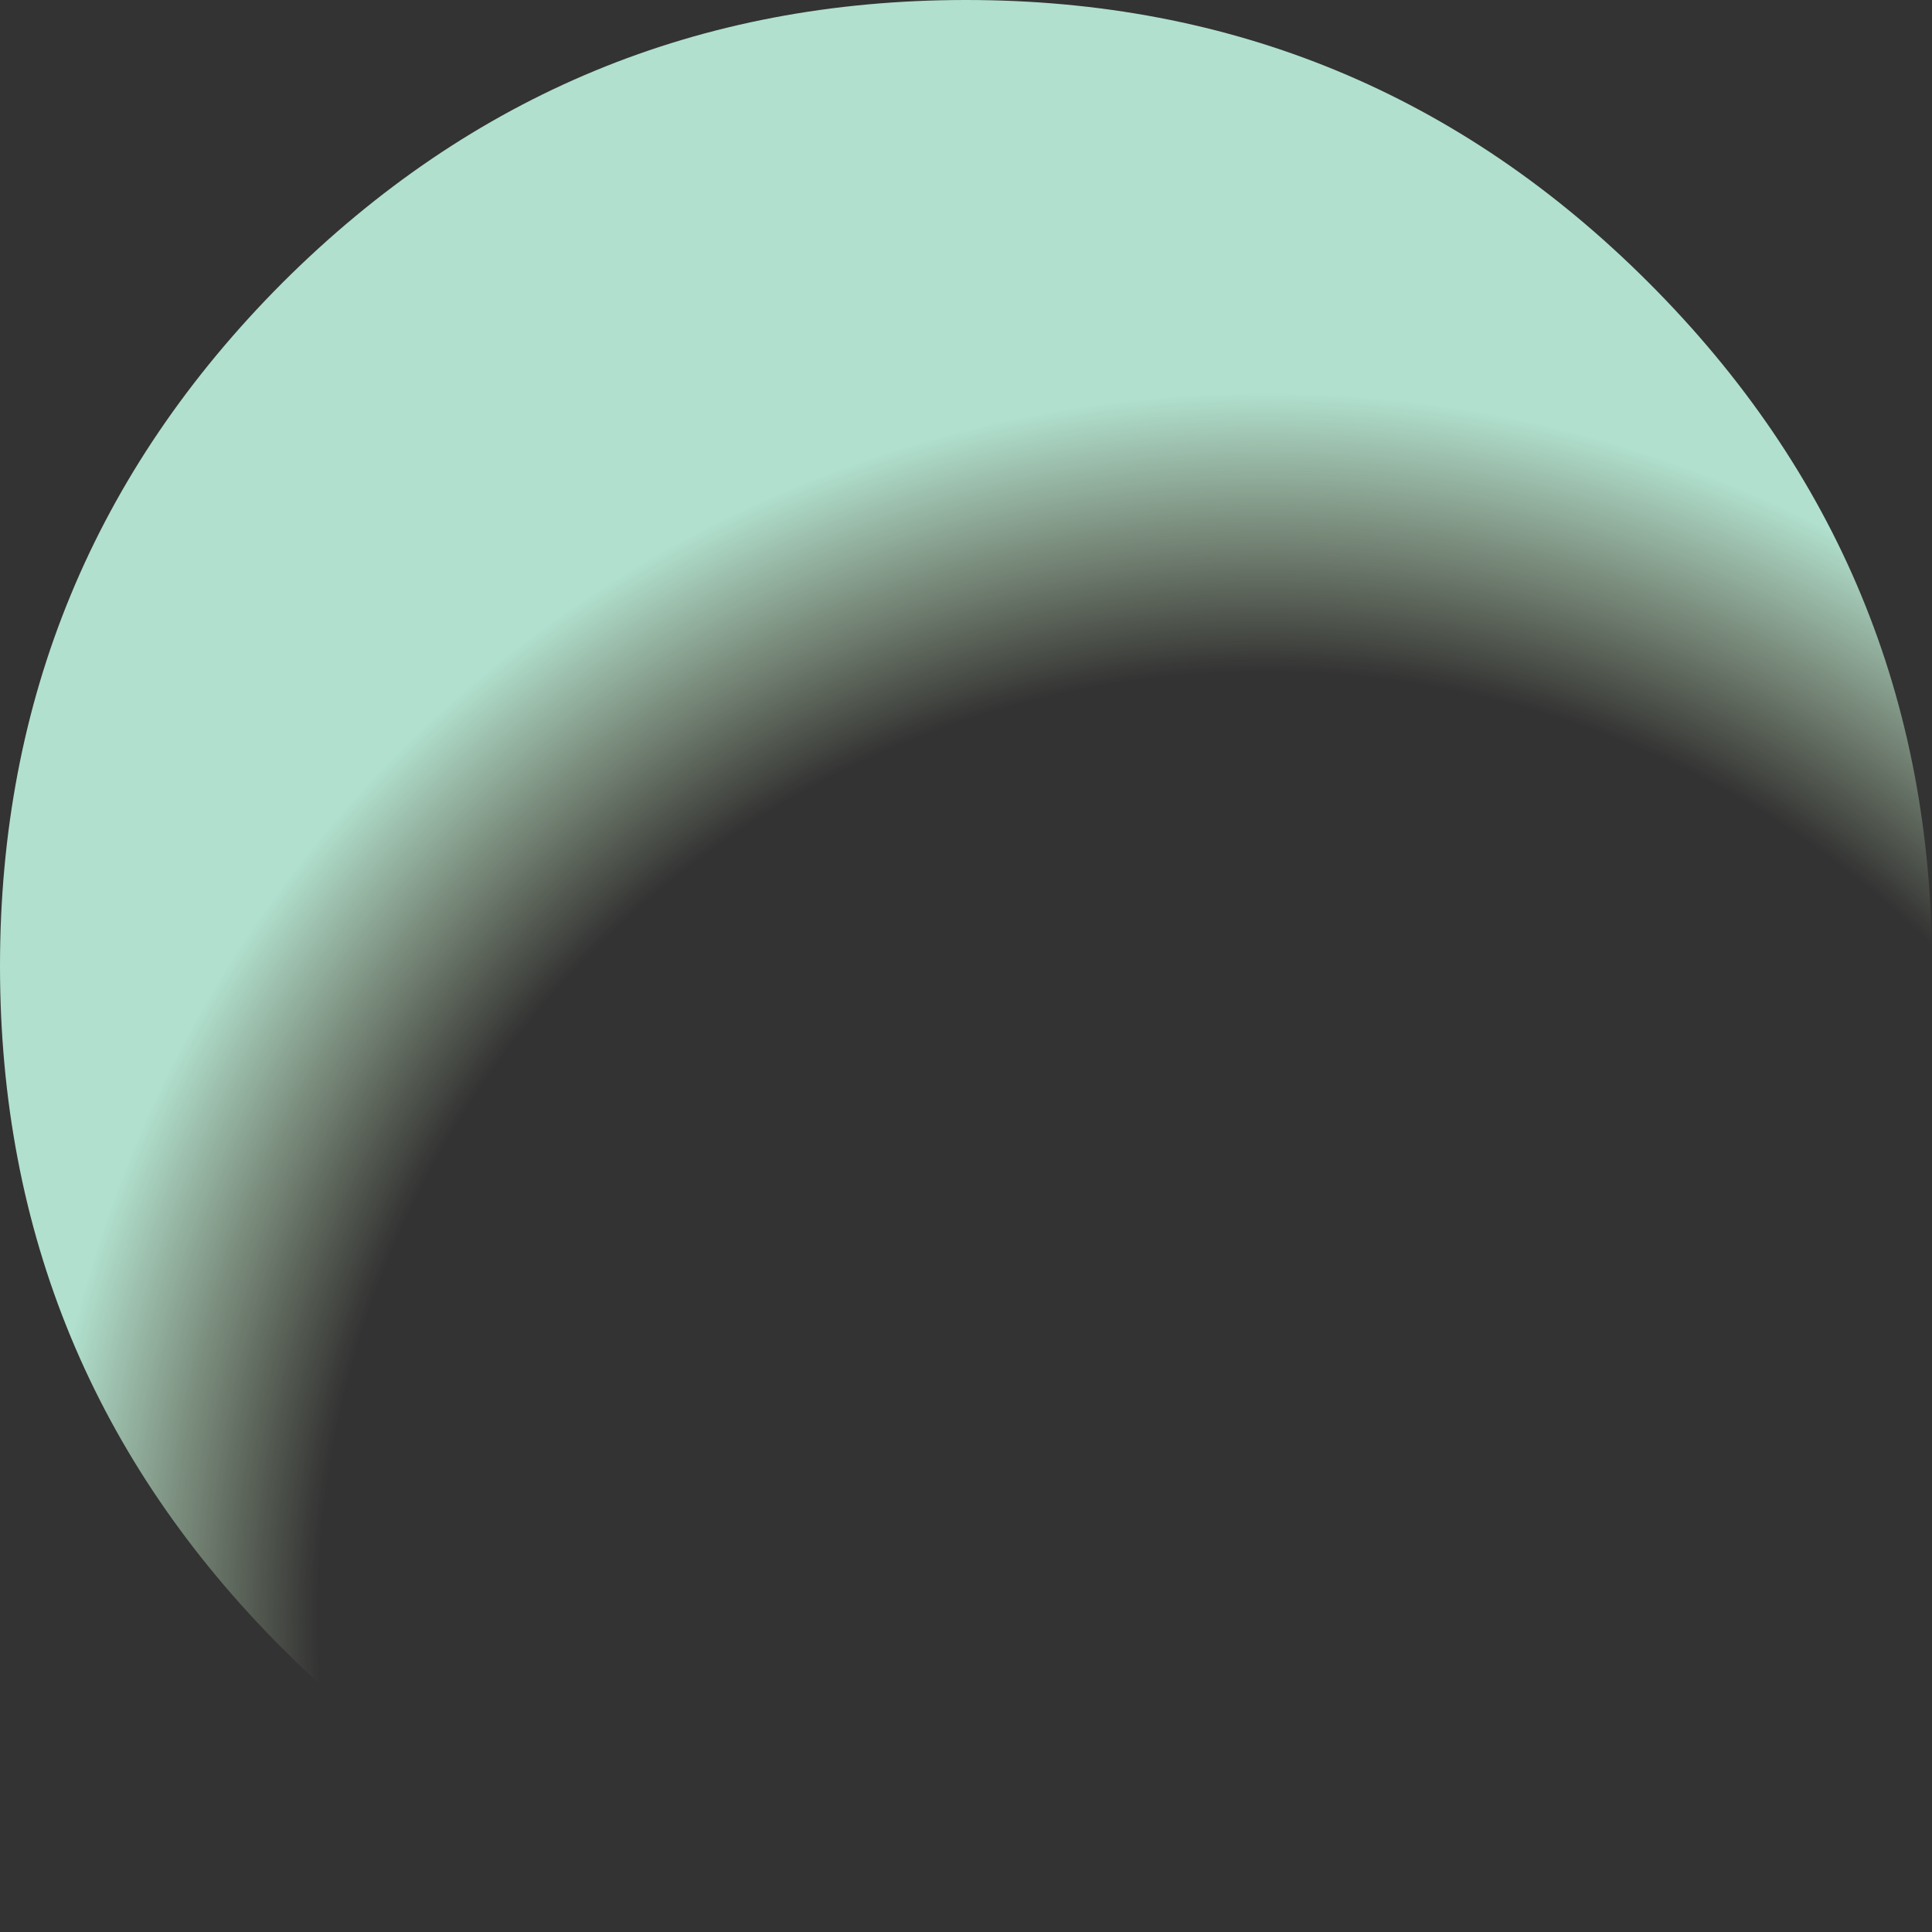 <?xml version="1.0" encoding="UTF-8" standalone="no"?>
<svg xmlns:ffdec="https://www.free-decompiler.com/flash" xmlns:xlink="http://www.w3.org/1999/xlink" ffdec:objectType="frame" height="127.5px" width="127.5px" xmlns="http://www.w3.org/2000/svg">
  <rect width="100%" height="100%" fill="#333333" stroke="none"/>
  <g transform="matrix(1.0, 0.0, 0.0, 1.0, 0.0, 0.0)">
    <use ffdec:characterId="884" height="127.5" transform="matrix(1.0, 0.0, 0.0, 1.0, 0.0, 0.0)" width="127.5" xlink:href="#shape0"/>
  </g>
  <defs>
    <g id="shape0" transform="matrix(1.0, 0.0, 0.0, 1.0, 0.0, 0.0)">
      <path d="M127.5 63.75 Q127.5 90.15 108.8 108.8 90.15 127.5 63.75 127.5 37.35 127.5 18.65 108.8 0.0 90.15 0.0 63.75 0.0 37.35 18.65 18.65 37.35 0.0 63.75 0.0 90.15 0.0 108.8 18.65 127.5 37.35 127.5 63.75" fill="url(#gradient0)" fill-rule="evenodd" stroke="none"/>
    </g>
    <radialGradient cx="0" cy="0" gradientTransform="matrix(0.11, 0.0, 0.0, 0.11, 83.5, 106.85)" gradientUnits="userSpaceOnUse" id="gradient0" r="819.2" spreadMethod="pad">
      <stop offset="0.694" stop-color="#e4ffcc" stop-opacity="0.0"/>
      <stop offset="0.898" stop-color="#c7ffea" stop-opacity="0.847"/>
    </radialGradient>
  </defs>
</svg>
